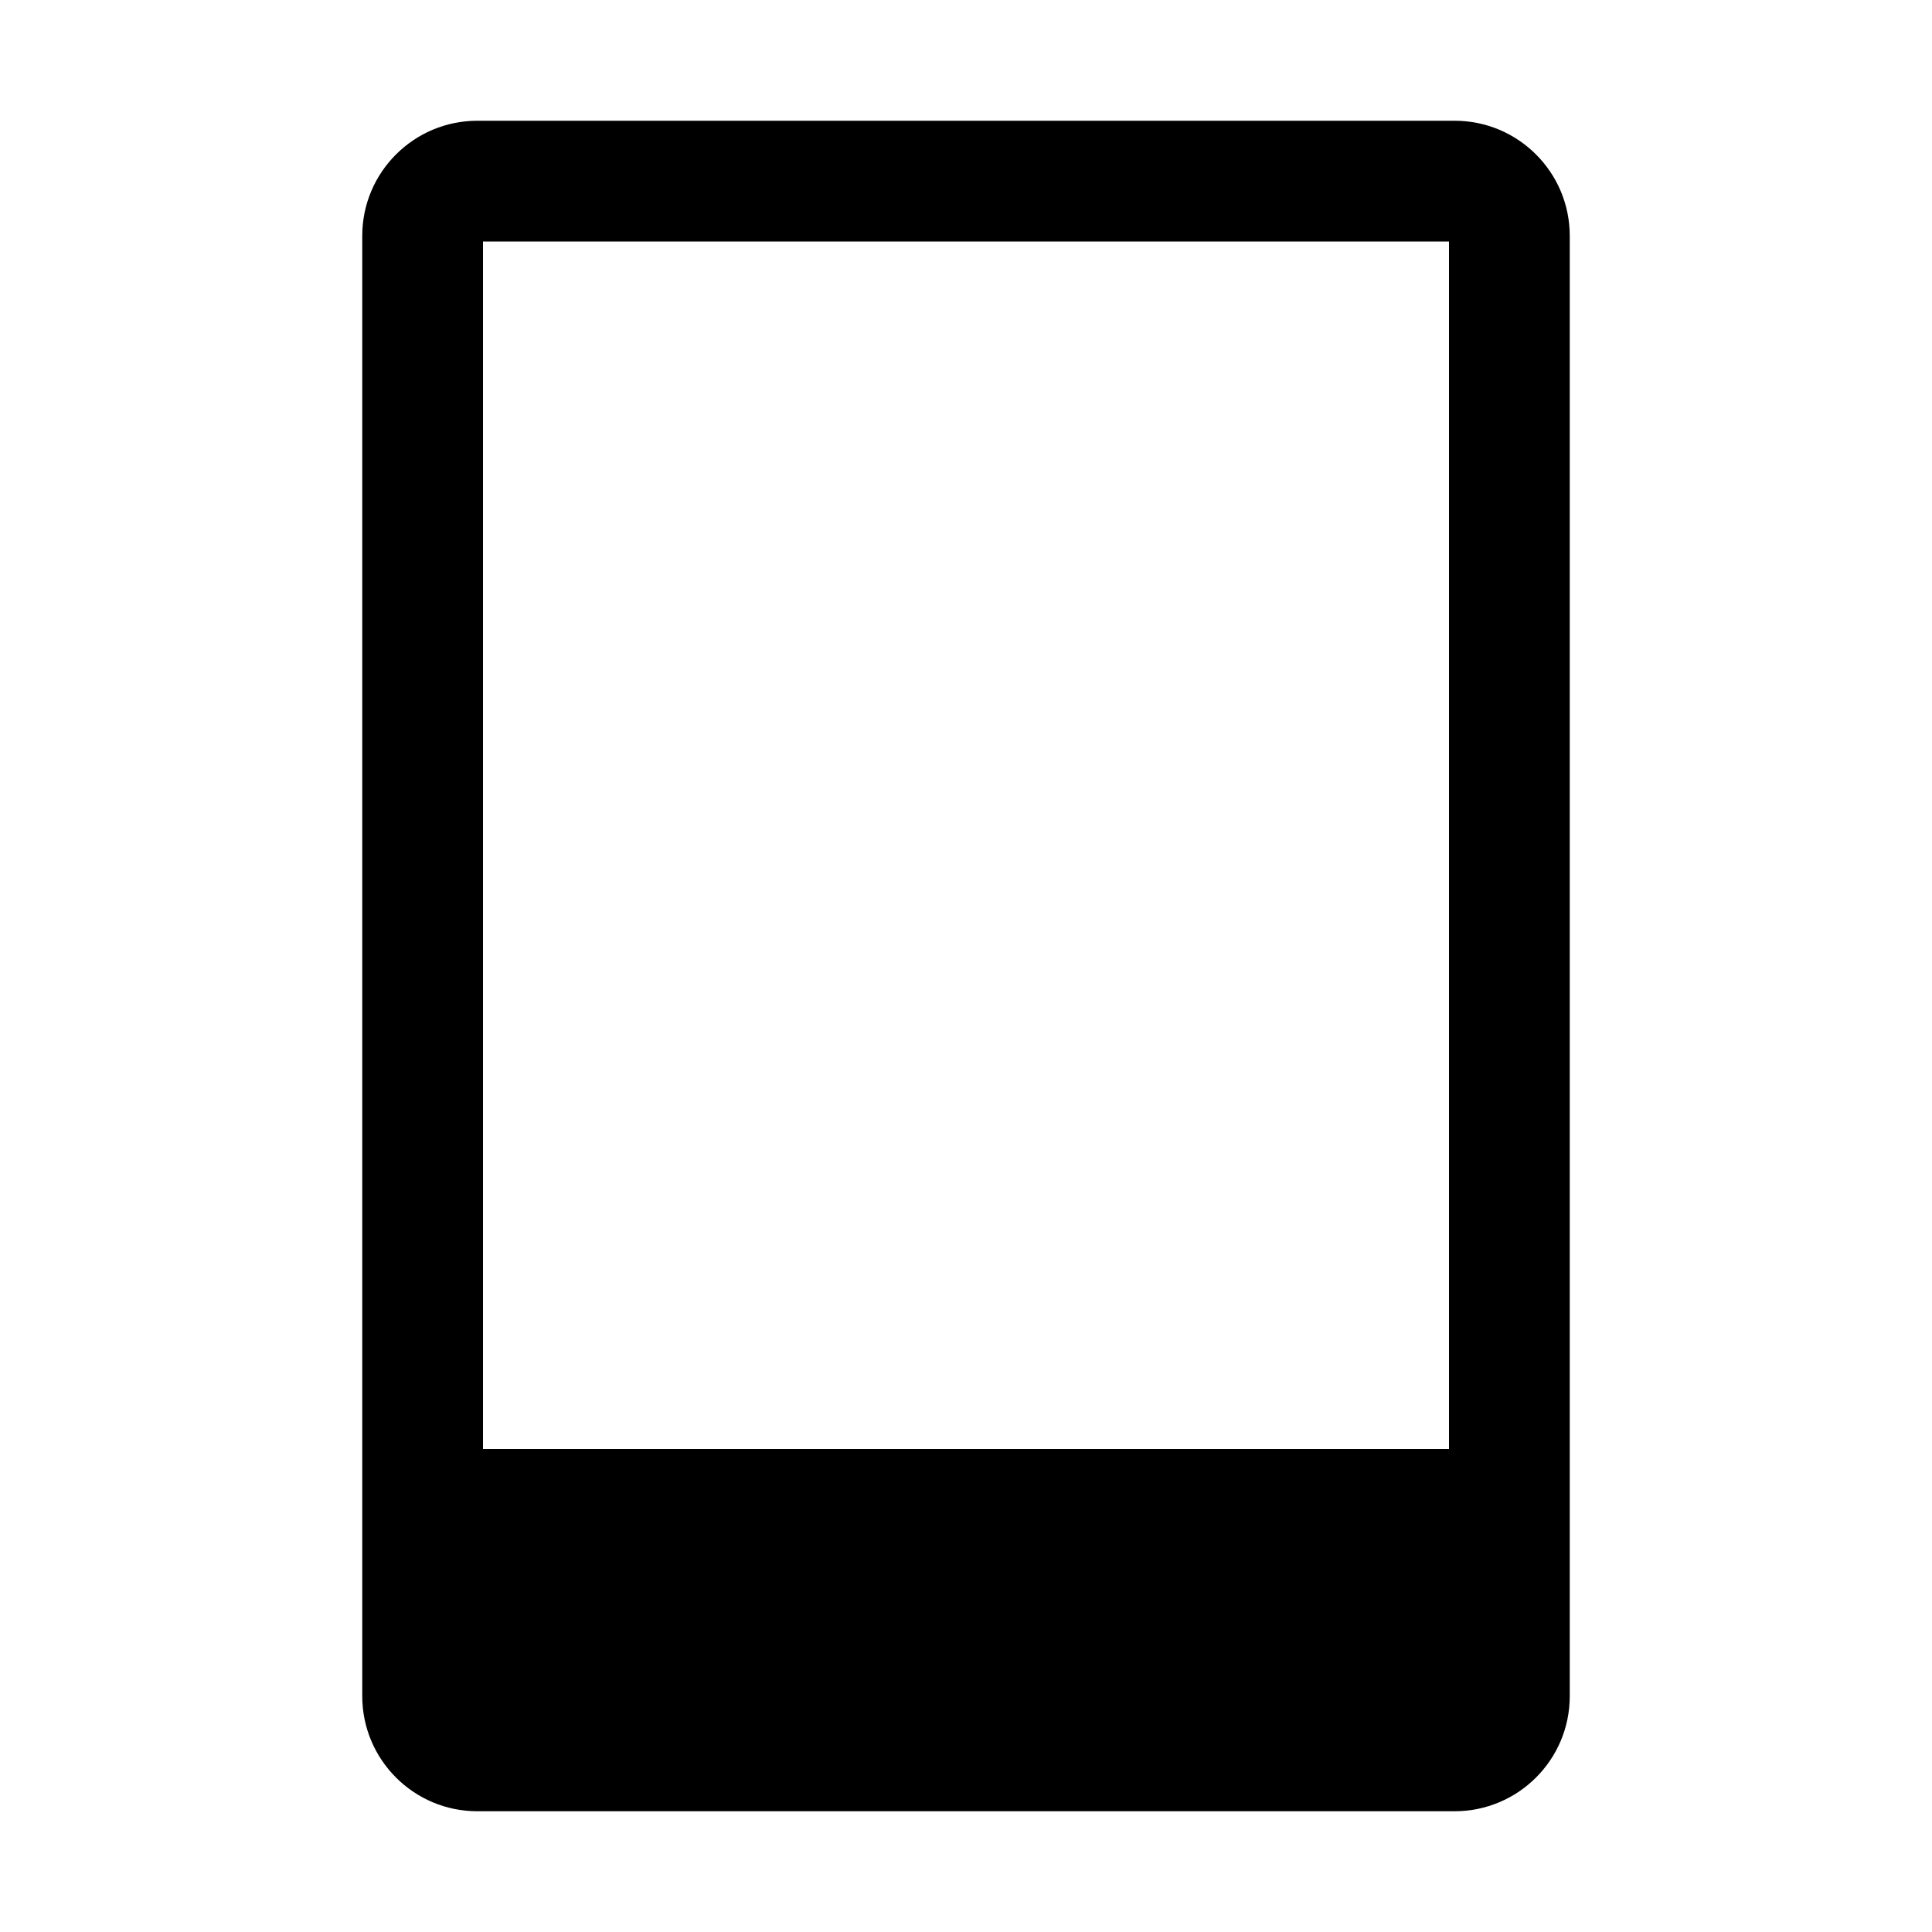 <?xml version="1.0" encoding="iso-8859-1"?>
<!-- Generator: Adobe Illustrator 21.0.2, SVG Export Plug-In . SVG Version: 6.00 Build 0)  -->
<svg version="1.1" id="&#x56FE;&#x5C42;_1" xmlns="http://www.w3.org/2000/svg" xmlns:xlink="http://www.w3.org/1999/xlink" x="0px"
	 y="0px" viewBox="0 0 16 16" style="enable-background:new 0 0 16 16;" xml:space="preserve">
<path d="M12.047,1H3.953C3.427,1,3,1.427,3,1.953v12.093C3,14.573,3.427,15,3.953,15h8.093C12.573,15,13,14.573,13,14.047V1.953
	C13,1.427,12.573,1,12.047,1z M12,12H4V2h8V12z"/>
</svg>
